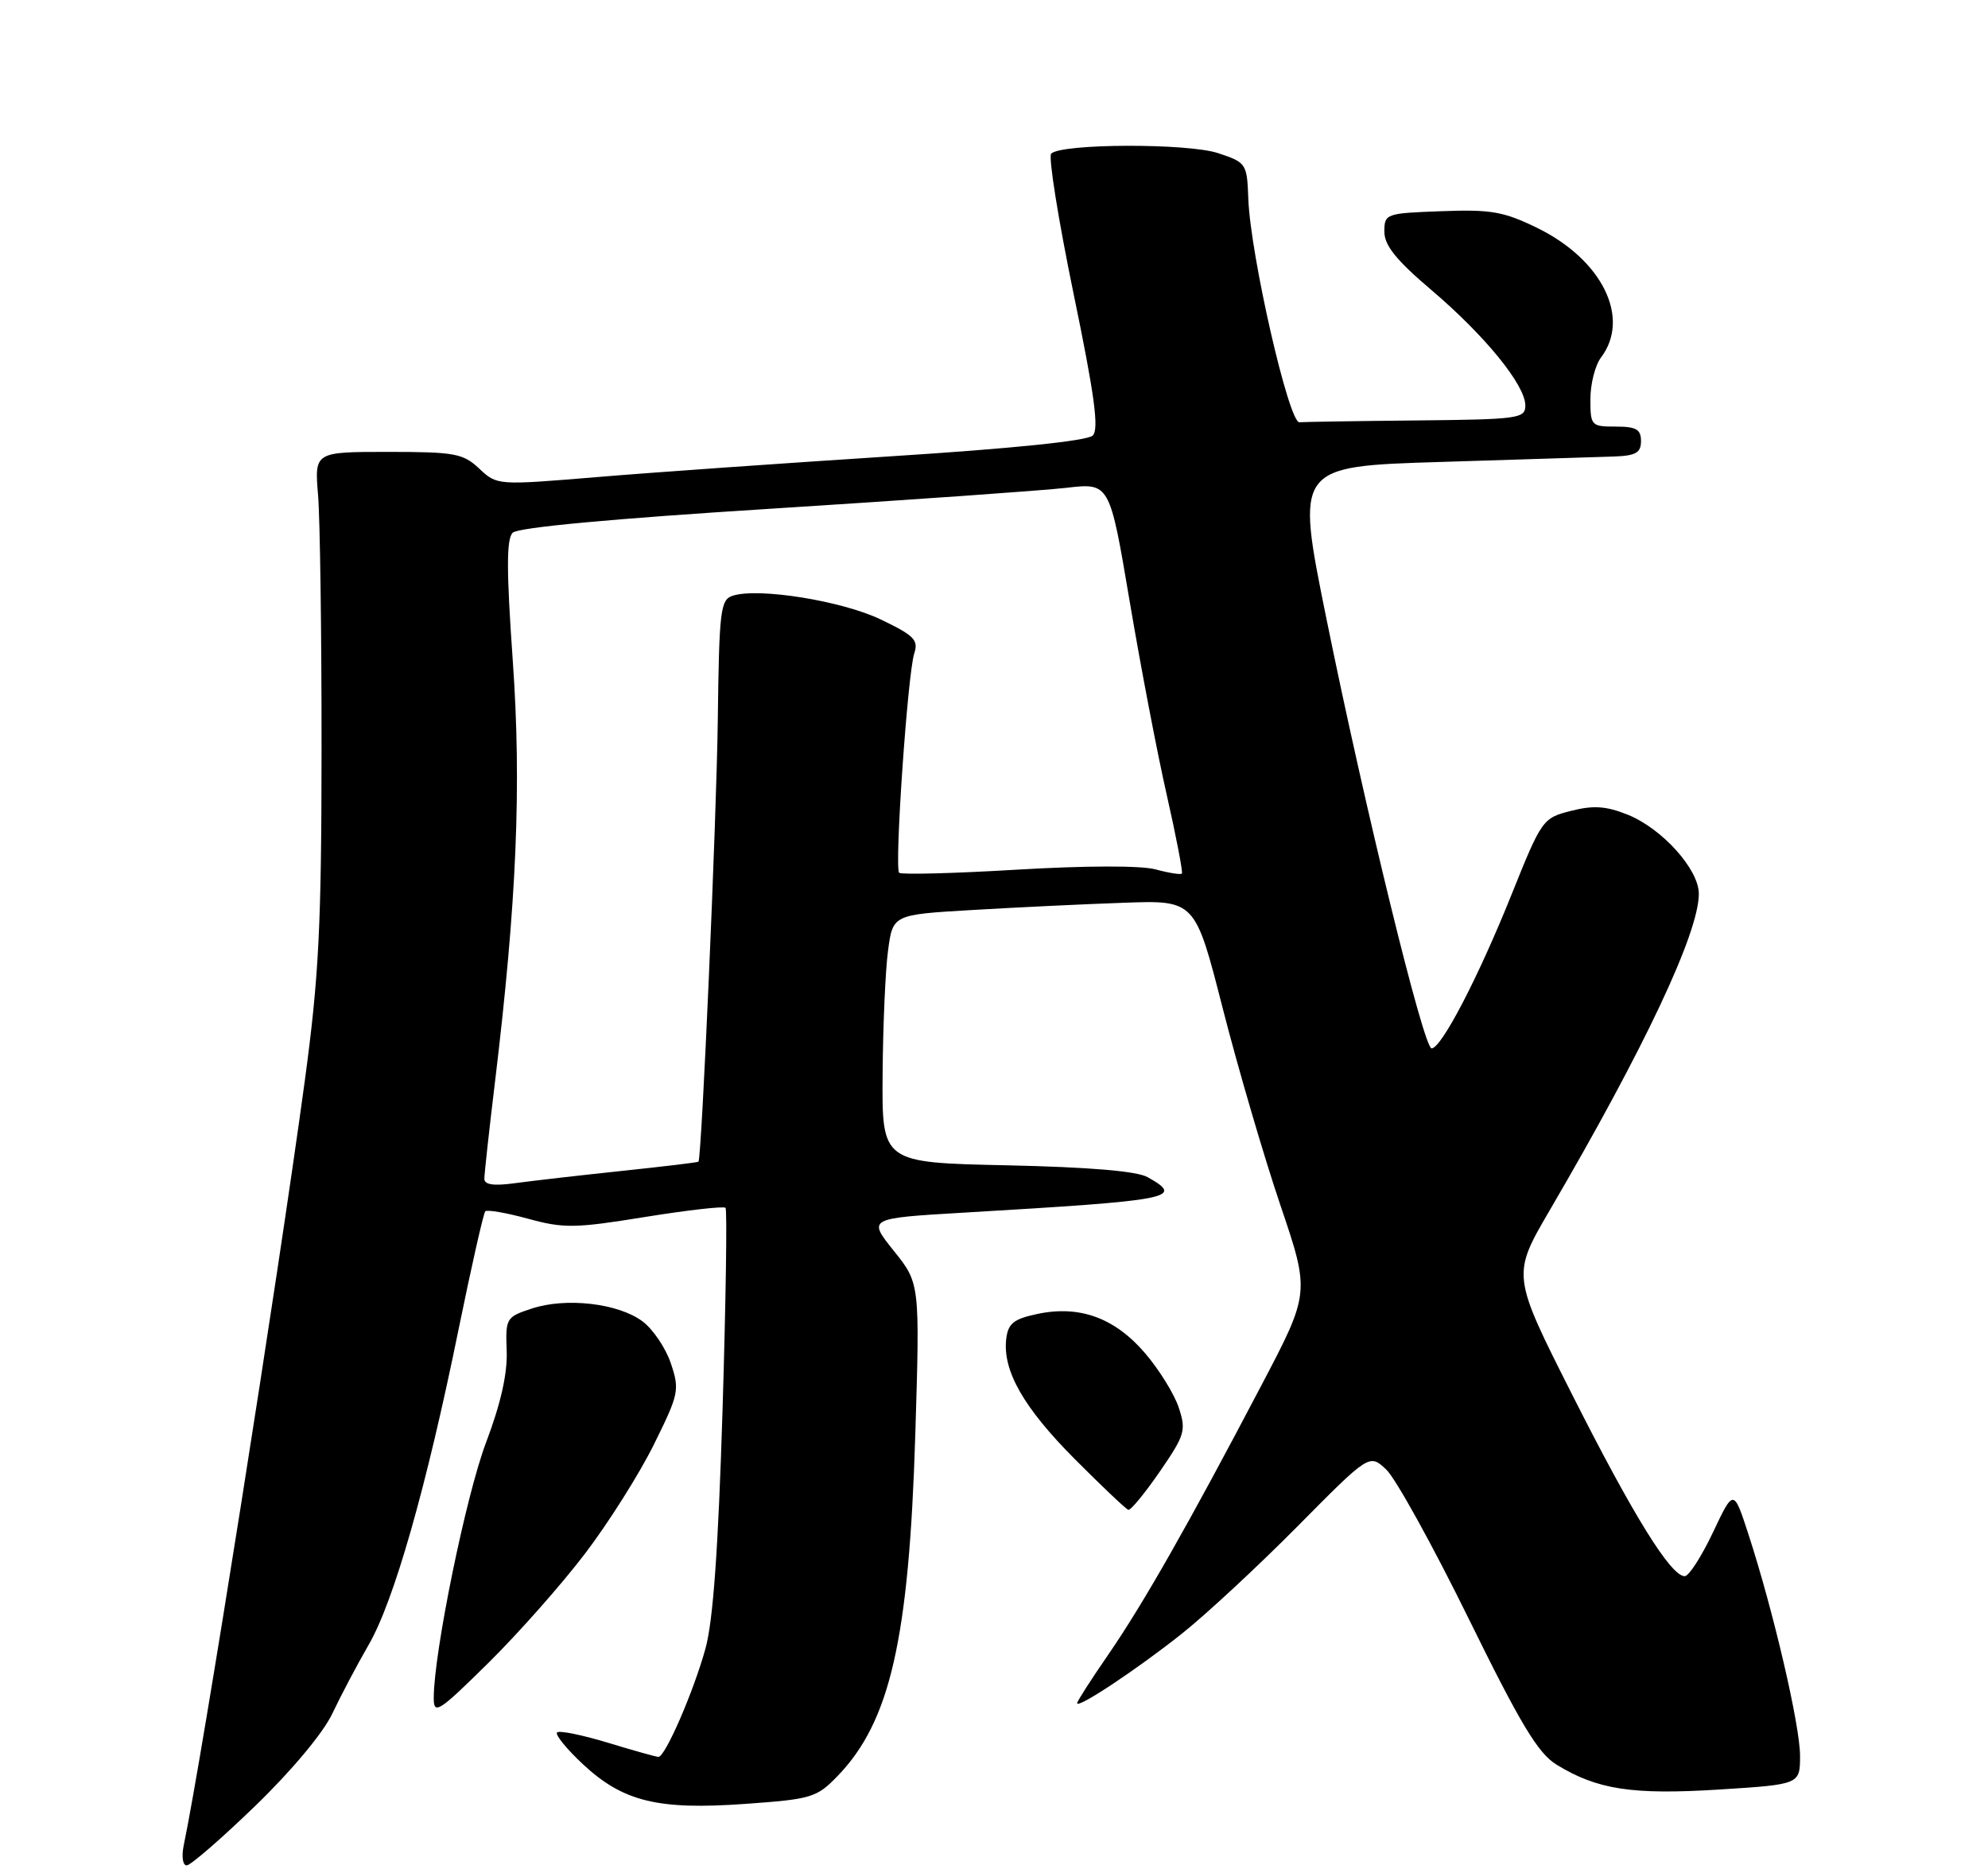 <?xml version="1.0" encoding="UTF-8" standalone="no"?>
<!DOCTYPE svg PUBLIC "-//W3C//DTD SVG 1.1//EN" "http://www.w3.org/Graphics/SVG/1.1/DTD/svg11.dtd" >
<svg xmlns="http://www.w3.org/2000/svg" xmlns:xlink="http://www.w3.org/1999/xlink" version="1.1" viewBox="0 0 275 259">
 <g >
 <path fill="currentColor"
d=" M 35.33 249.75 C 40.35 244.89 44.73 239.65 45.97 237.00 C 47.14 234.53 49.40 230.25 50.99 227.50 C 54.47 221.52 58.97 205.77 63.41 183.98 C 65.21 175.18 66.88 167.78 67.13 167.53 C 67.39 167.28 70.05 167.74 73.05 168.56 C 77.97 169.91 79.54 169.89 89.21 168.32 C 95.11 167.37 100.12 166.80 100.36 167.05 C 100.60 167.30 100.41 179.88 99.95 195.00 C 99.36 214.18 98.65 224.16 97.59 228.00 C 95.95 233.95 92.02 243.00 91.08 242.99 C 90.76 242.99 87.60 242.10 84.05 241.02 C 80.51 239.95 77.36 239.31 77.06 239.61 C 76.76 239.91 78.37 241.89 80.64 244.01 C 86.19 249.18 91.01 250.36 103.10 249.49 C 112.26 248.84 112.97 248.62 115.85 245.65 C 123.14 238.12 125.74 226.71 126.61 198.50 C 127.25 177.50 127.25 177.50 123.64 173.00 C 120.03 168.50 120.03 168.50 133.27 167.72 C 162.31 166.01 163.91 165.71 158.75 162.81 C 157.26 161.97 150.67 161.42 139.25 161.17 C 122.00 160.80 122.00 160.80 122.09 148.65 C 122.14 141.97 122.47 134.25 122.84 131.50 C 123.50 126.50 123.50 126.50 134.50 125.86 C 140.55 125.50 149.96 125.05 155.41 124.86 C 165.32 124.50 165.32 124.50 169.15 139.50 C 171.26 147.75 174.84 159.96 177.10 166.64 C 181.22 178.79 181.22 178.79 174.47 191.64 C 164.36 210.90 158.16 221.79 153.34 228.80 C 150.95 232.26 149.00 235.30 149.00 235.56 C 149.00 236.38 157.30 230.87 163.50 225.94 C 166.80 223.32 173.99 216.65 179.47 211.12 C 189.43 201.06 189.43 201.06 191.76 203.25 C 193.04 204.45 198.15 213.68 203.11 223.77 C 210.34 238.48 212.75 242.49 215.31 244.06 C 220.92 247.51 225.76 248.26 237.75 247.51 C 249.00 246.80 249.00 246.80 249.00 242.83 C 249.00 238.63 245.29 222.72 241.86 212.20 C 239.81 205.90 239.81 205.90 236.95 211.95 C 235.37 215.28 233.62 218.00 233.05 218.00 C 231.12 218.00 225.93 209.62 217.51 192.95 C 209.13 176.37 209.13 176.37 214.35 167.43 C 227.50 144.94 235.00 129.02 235.00 123.62 C 235.00 120.23 229.91 114.58 225.14 112.67 C 222.16 111.48 220.41 111.36 217.32 112.15 C 213.40 113.14 213.27 113.32 209.05 123.83 C 204.47 135.23 199.38 145.00 198.03 145.00 C 196.93 145.00 188.80 111.76 183.47 85.50 C 179.21 64.50 179.21 64.50 199.35 63.89 C 210.43 63.55 221.19 63.21 223.25 63.14 C 226.29 63.03 227.00 62.62 227.00 61.00 C 227.00 59.38 226.33 59.00 223.50 59.00 C 220.11 59.00 220.00 58.88 220.00 55.19 C 220.00 53.10 220.66 50.51 221.47 49.44 C 225.60 43.98 221.64 35.93 212.66 31.53 C 208.01 29.26 206.25 28.95 199.40 29.21 C 191.68 29.49 191.50 29.56 191.50 32.05 C 191.50 33.95 193.15 35.99 198.00 40.11 C 205.43 46.42 211.00 53.27 211.00 56.08 C 211.00 57.88 210.08 58.01 196.00 58.15 C 187.75 58.23 180.44 58.35 179.75 58.40 C 178.28 58.52 172.97 35.27 172.68 27.51 C 172.50 22.62 172.41 22.48 168.50 21.18 C 164.31 19.79 146.82 19.84 145.41 21.25 C 145.00 21.66 146.39 30.34 148.49 40.54 C 151.41 54.63 152.05 59.35 151.16 60.24 C 150.43 60.97 140.07 62.04 123.25 63.11 C 108.54 64.06 90.26 65.34 82.64 65.98 C 68.77 67.13 68.77 67.13 66.30 64.82 C 64.06 62.71 62.93 62.50 53.67 62.50 C 43.50 62.50 43.50 62.50 44.00 68.50 C 44.27 71.80 44.49 87.55 44.48 103.50 C 44.47 128.12 44.11 135.07 42.16 149.50 C 38.47 176.69 27.99 242.90 25.41 255.25 C 25.10 256.76 25.28 258.00 25.82 258.00 C 26.36 258.00 30.63 254.29 35.33 249.75 Z  M 81.00 214.78 C 84.22 210.54 88.49 203.77 90.47 199.75 C 93.91 192.80 94.03 192.24 92.80 188.56 C 92.08 186.43 90.31 183.81 88.86 182.74 C 85.51 180.25 78.30 179.42 73.57 180.98 C 70.01 182.15 69.92 182.31 70.09 186.84 C 70.21 189.96 69.27 194.14 67.24 199.50 C 64.46 206.82 60.00 228.61 60.00 234.85 C 60.00 237.22 60.67 236.79 67.58 229.97 C 71.74 225.86 77.78 219.03 81.00 214.78 Z  M 160.43 203.54 C 163.91 198.48 164.10 197.84 163.06 194.69 C 162.45 192.82 160.35 189.44 158.41 187.17 C 154.22 182.27 149.34 180.49 143.50 181.73 C 140.20 182.43 139.45 183.04 139.19 185.19 C 138.68 189.59 141.60 194.70 148.70 201.83 C 152.44 205.58 155.76 208.73 156.08 208.82 C 156.40 208.92 158.36 206.54 160.43 203.54 Z  M 67.00 163.03 C 67.00 162.37 67.66 156.35 68.47 149.66 C 71.48 124.71 72.16 108.73 70.93 91.34 C 70.05 78.88 70.05 74.55 70.92 73.68 C 71.65 72.95 84.70 71.74 106.78 70.35 C 125.88 69.14 144.20 67.85 147.50 67.47 C 153.50 66.77 153.50 66.77 156.26 83.13 C 157.78 92.14 160.09 104.22 161.41 110.00 C 162.72 115.78 163.65 120.65 163.49 120.82 C 163.32 121.00 161.68 120.74 159.84 120.24 C 157.84 119.70 150.16 119.72 140.69 120.28 C 132.00 120.80 124.66 120.99 124.38 120.71 C 123.70 120.04 125.56 93.11 126.47 90.37 C 127.08 88.52 126.44 87.88 121.84 85.68 C 116.46 83.10 104.94 81.25 101.37 82.39 C 99.65 82.93 99.48 84.37 99.29 99.74 C 99.11 113.52 97.07 160.06 96.62 160.67 C 96.54 160.77 91.77 161.34 85.99 161.95 C 80.22 162.56 73.59 163.32 71.25 163.64 C 68.28 164.05 67.00 163.86 67.00 163.03 Z "/>
</g>
</svg>